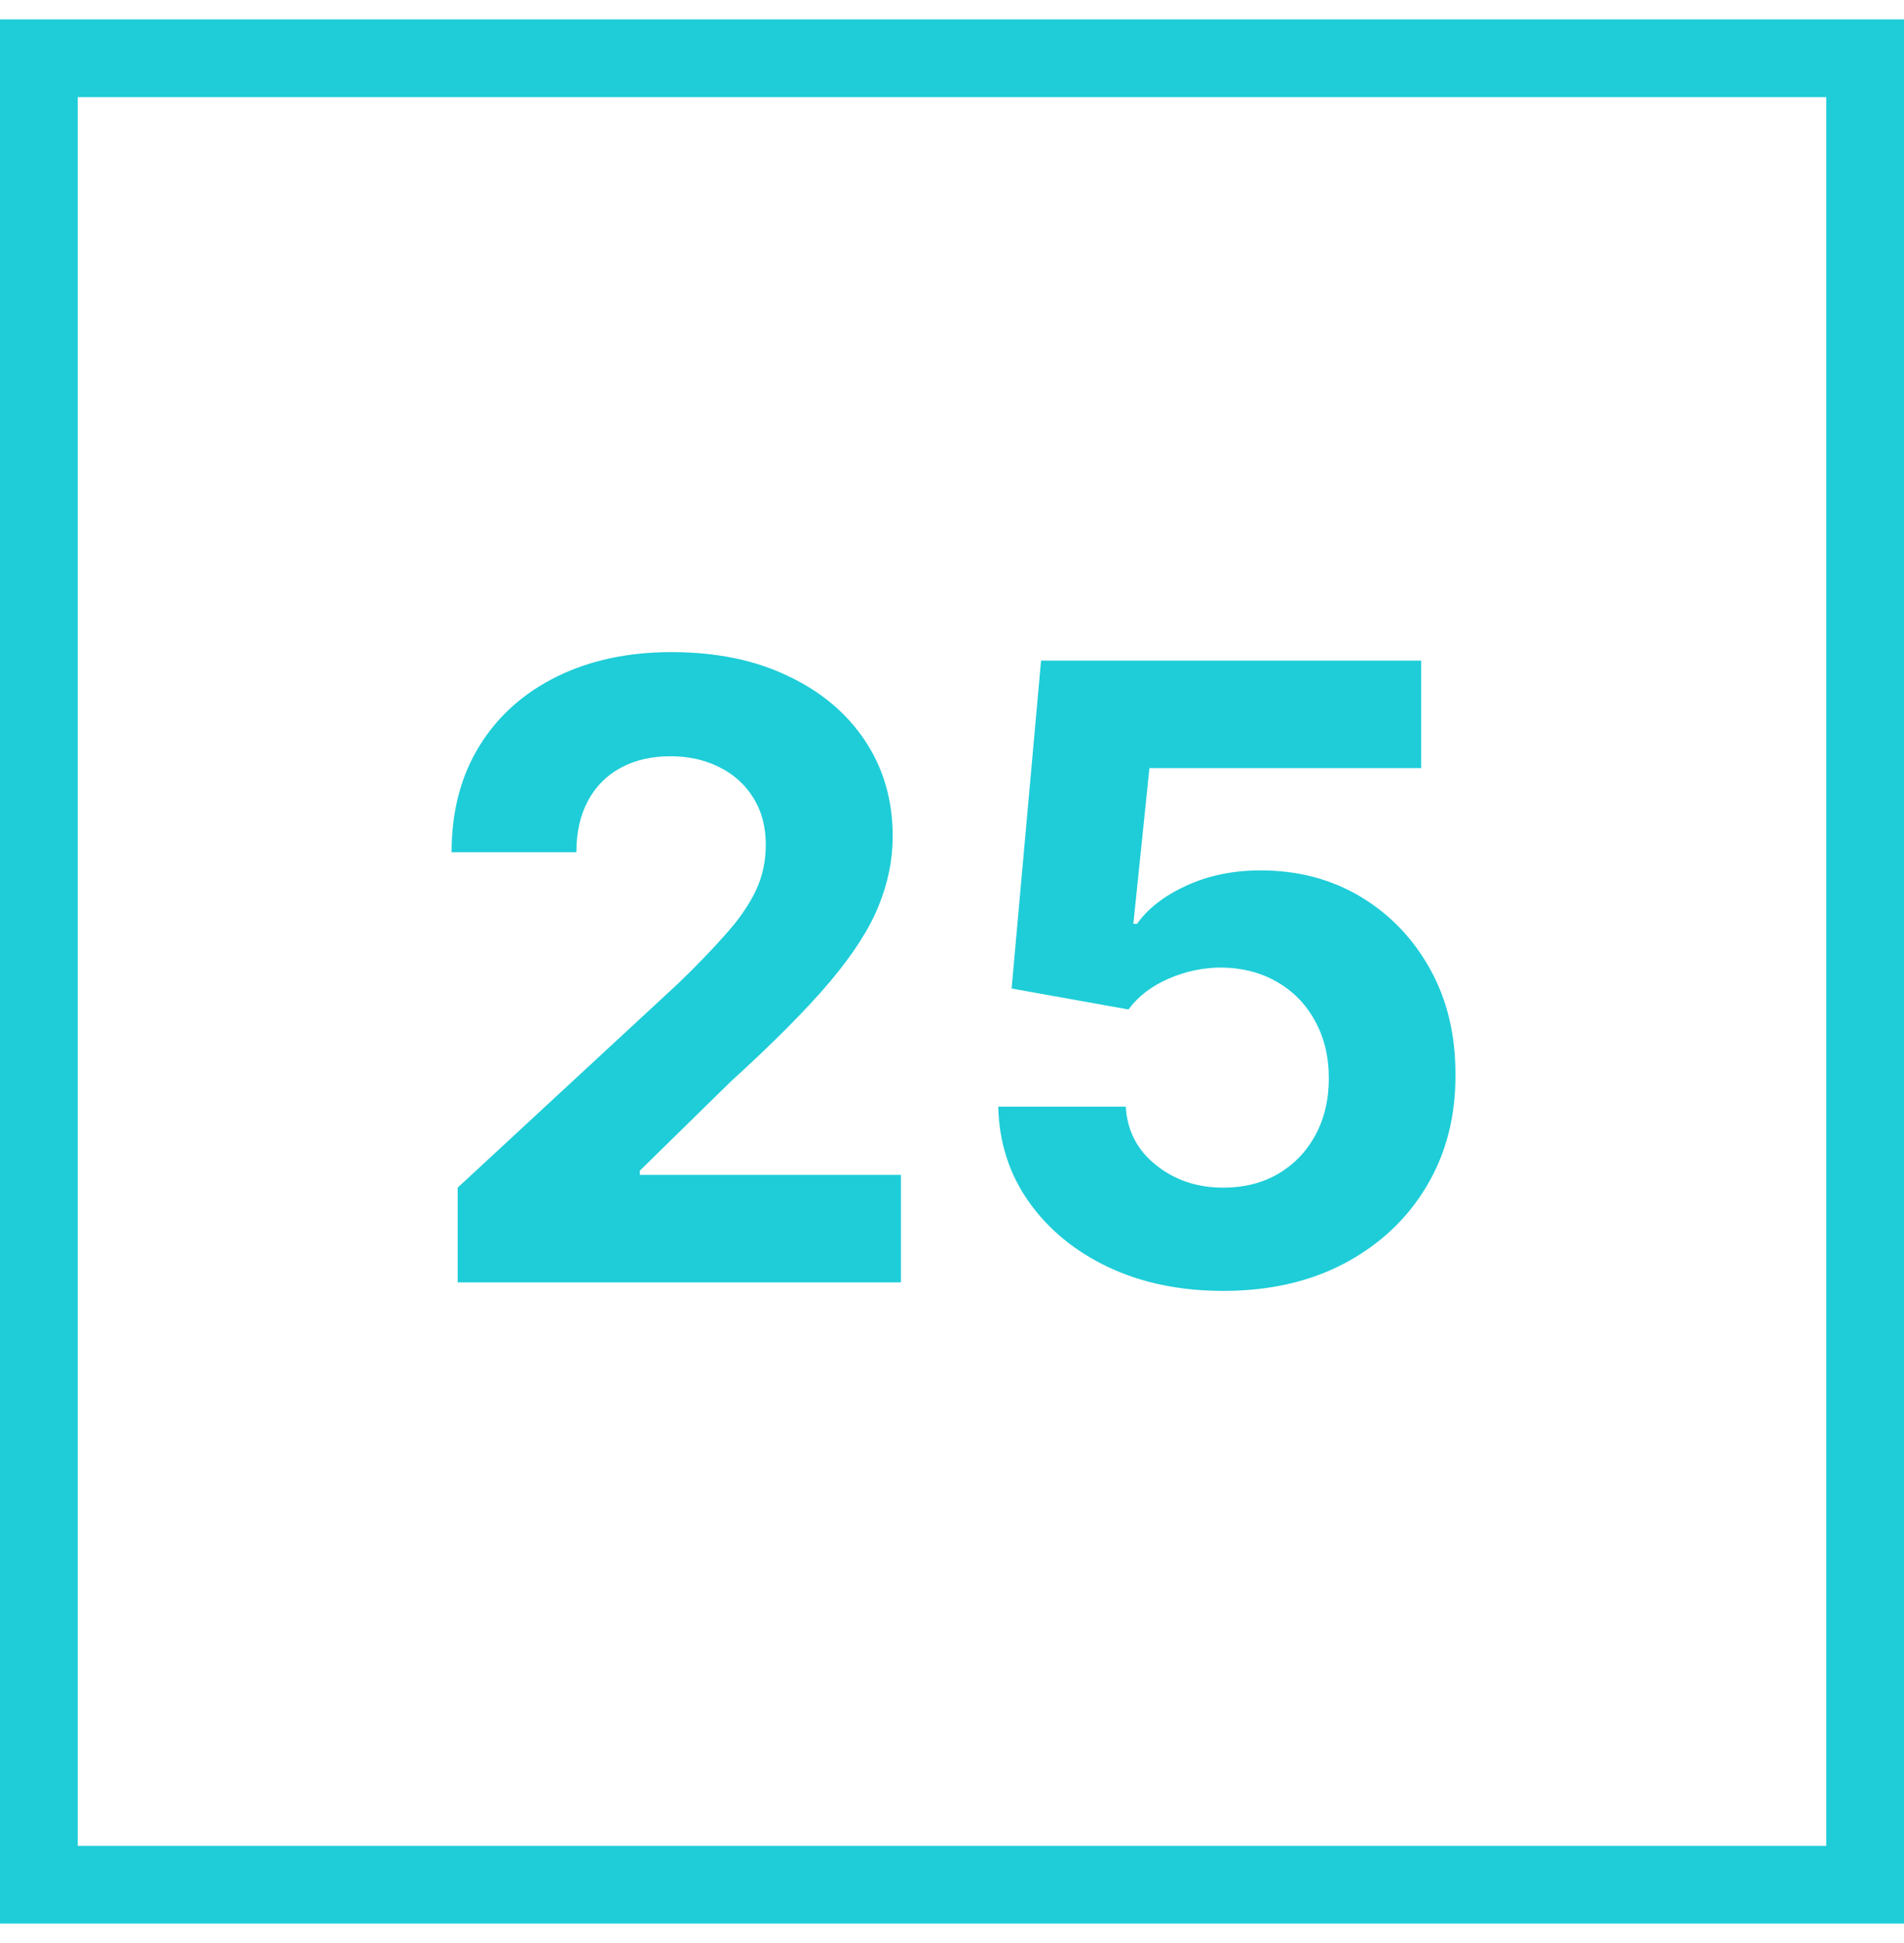 <svg width="49" height="50" viewBox="0 0 49 50" fill="none" xmlns="http://www.w3.org/2000/svg">
<path d="M49 0.5V49.5H0V0.5H49ZM2 47.5H47V2.5H2V47.5Z" fill="#1ECDD8"/>
<path d="M11.778 33V30.562L17.474 25.289C17.958 24.82 18.364 24.398 18.692 24.023C19.026 23.648 19.278 23.281 19.45 22.922C19.622 22.557 19.708 22.164 19.708 21.742C19.708 21.273 19.601 20.87 19.388 20.531C19.174 20.188 18.883 19.924 18.513 19.742C18.143 19.555 17.724 19.461 17.255 19.461C16.765 19.461 16.338 19.56 15.974 19.758C15.609 19.956 15.328 20.24 15.13 20.609C14.932 20.979 14.833 21.419 14.833 21.93H11.622C11.622 20.883 11.859 19.974 12.333 19.203C12.807 18.432 13.471 17.836 14.325 17.414C15.179 16.992 16.164 16.781 17.278 16.781C18.424 16.781 19.422 16.984 20.27 17.391C21.125 17.792 21.789 18.349 22.263 19.062C22.737 19.776 22.974 20.594 22.974 21.516C22.974 22.12 22.854 22.716 22.614 23.305C22.38 23.893 21.961 24.547 21.356 25.266C20.752 25.979 19.901 26.836 18.802 27.836L16.466 30.125V30.234H23.185V33H11.778Z" fill="#1ECDD8"/>
<path d="M31.48 33.219C30.375 33.219 29.391 33.016 28.526 32.609C27.667 32.203 26.985 31.643 26.48 30.93C25.974 30.216 25.711 29.398 25.69 28.477H28.972C29.008 29.096 29.269 29.599 29.753 29.984C30.237 30.37 30.813 30.562 31.48 30.562C32.011 30.562 32.48 30.445 32.886 30.211C33.297 29.971 33.617 29.641 33.847 29.219C34.081 28.792 34.198 28.302 34.198 27.75C34.198 27.188 34.078 26.693 33.839 26.266C33.605 25.838 33.279 25.505 32.862 25.266C32.446 25.026 31.969 24.904 31.433 24.898C30.964 24.898 30.508 24.995 30.065 25.188C29.628 25.38 29.287 25.643 29.042 25.977L26.034 25.438L26.792 17H36.573V19.766H29.581L29.167 23.773H29.261C29.542 23.378 29.966 23.049 30.534 22.789C31.102 22.529 31.737 22.398 32.44 22.398C33.404 22.398 34.263 22.625 35.019 23.078C35.774 23.531 36.37 24.154 36.808 24.945C37.245 25.732 37.461 26.638 37.456 27.664C37.461 28.742 37.211 29.701 36.706 30.539C36.206 31.372 35.505 32.029 34.605 32.508C33.709 32.982 32.667 33.219 31.48 33.219Z" fill="#1ECDD8"/>
</svg>
